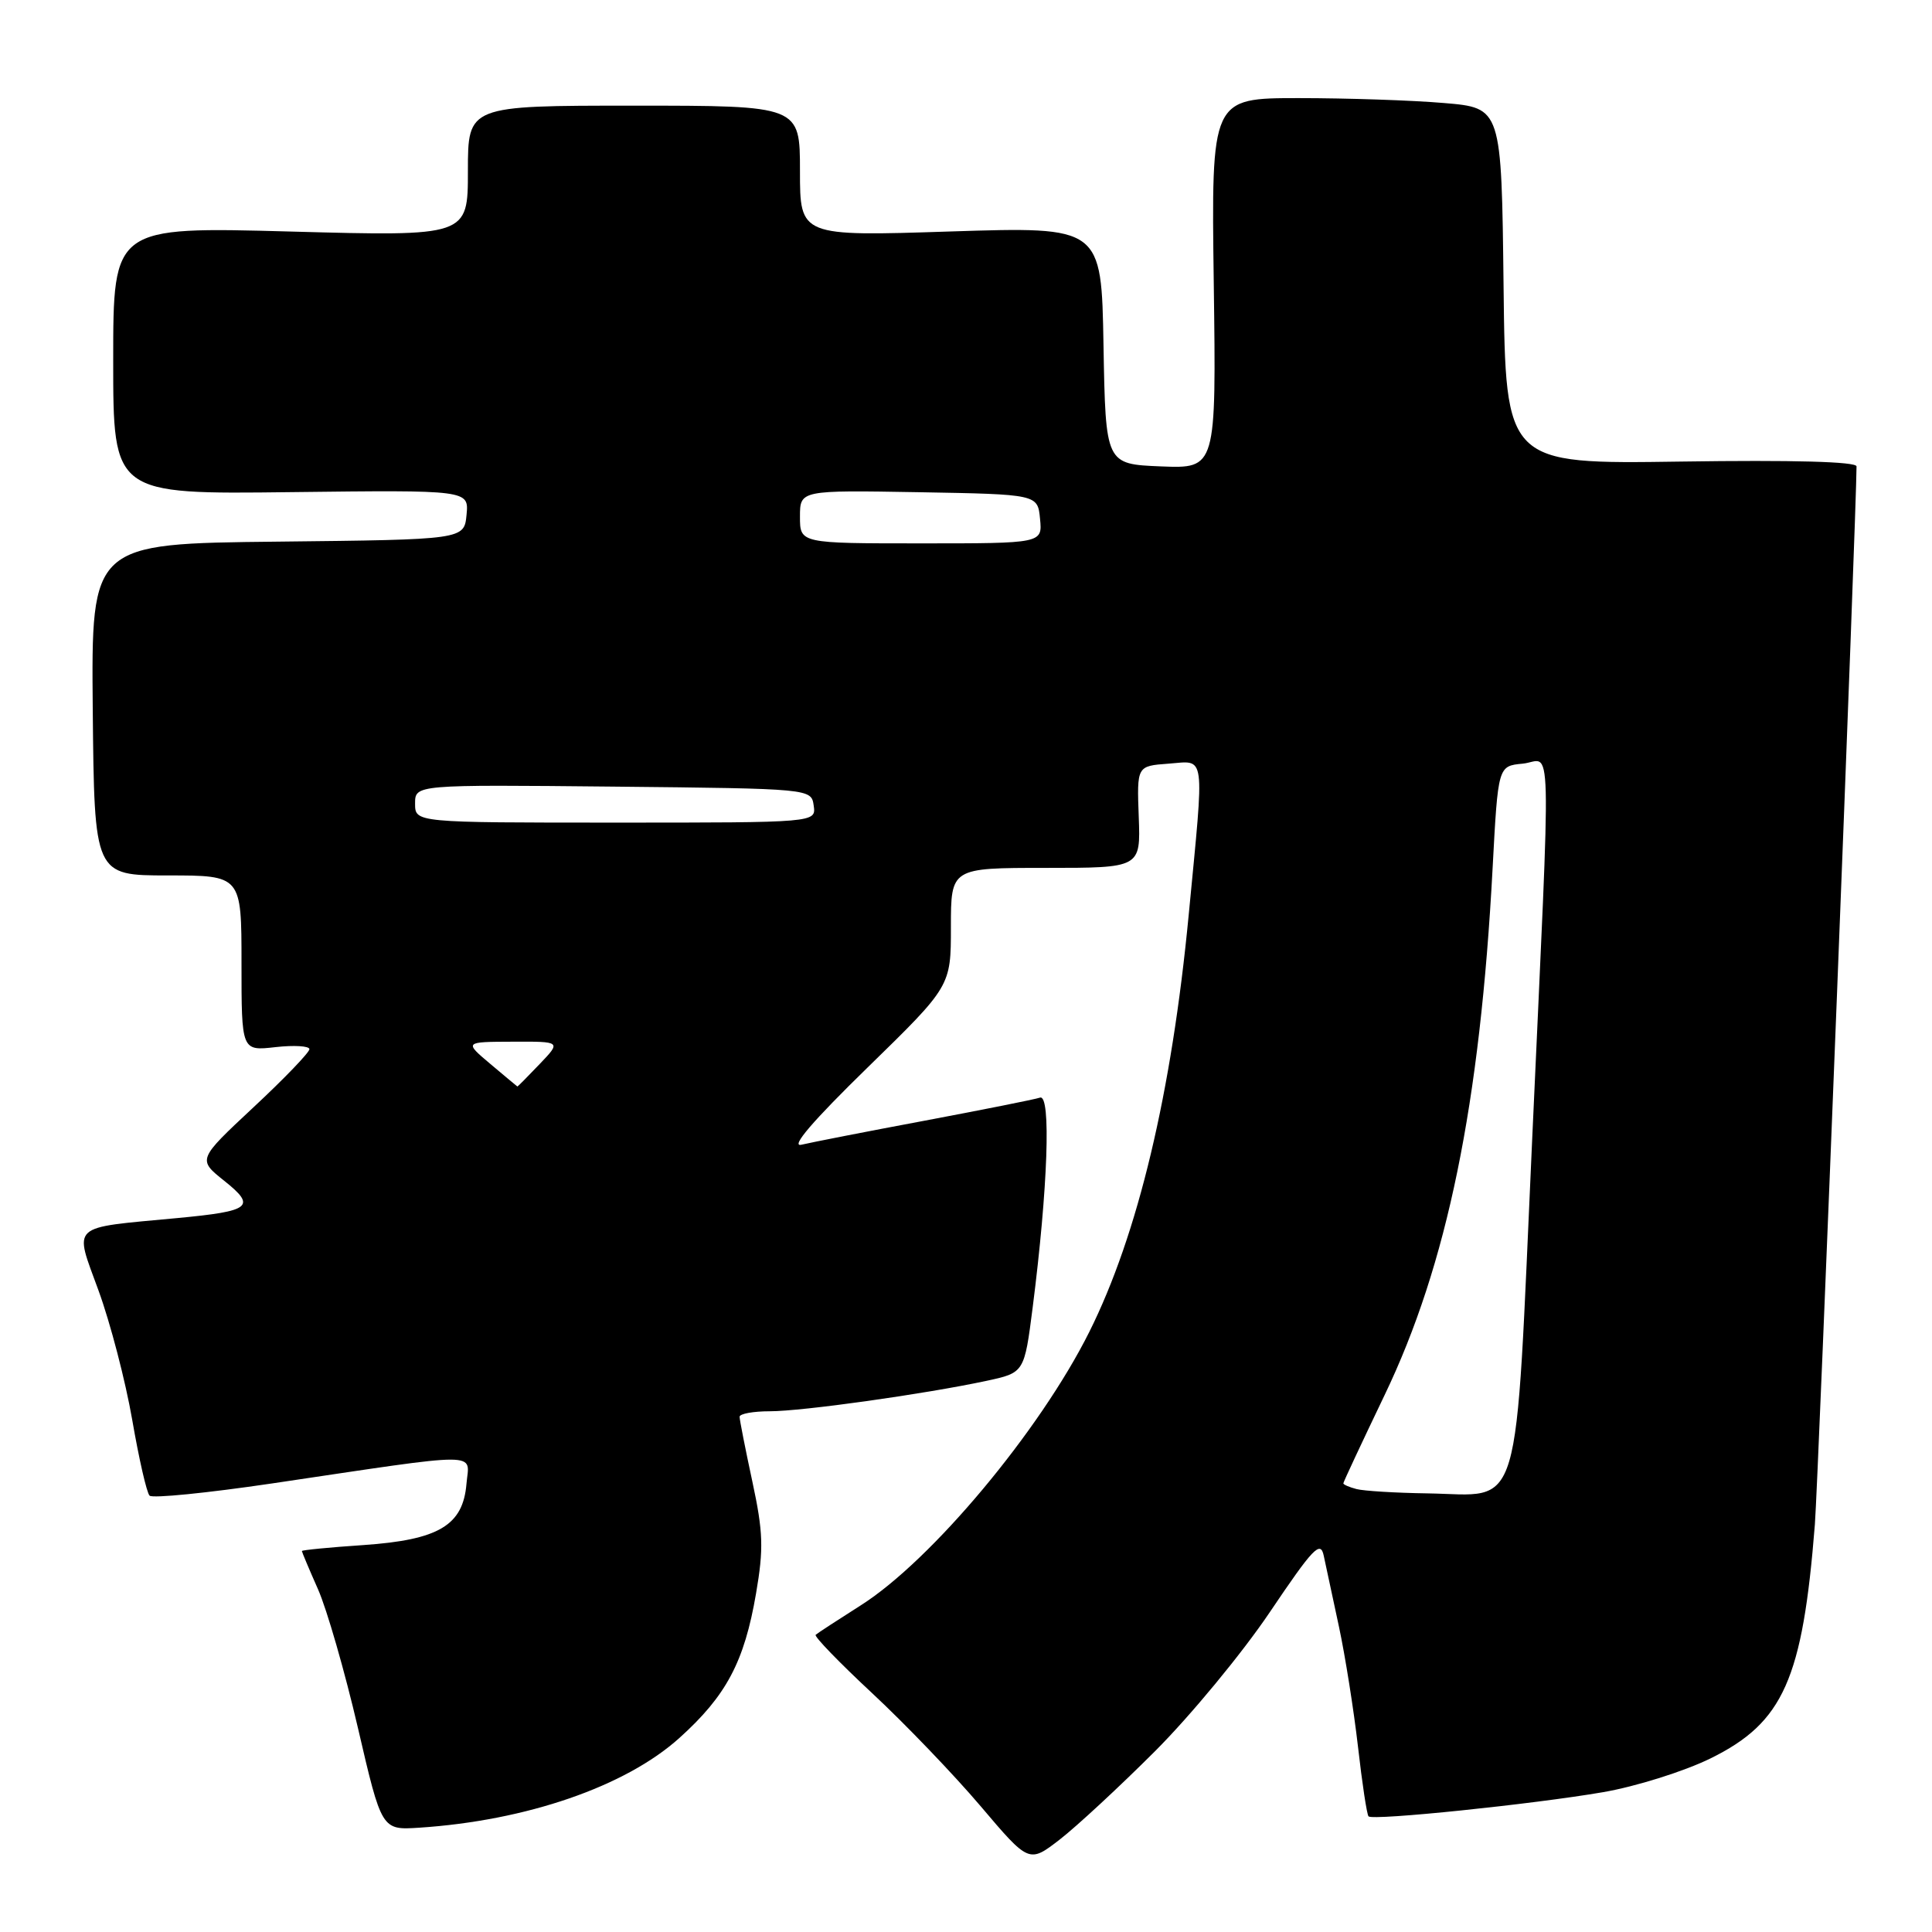 <?xml version="1.0" encoding="UTF-8" standalone="no"?>
<!DOCTYPE svg PUBLIC "-//W3C//DTD SVG 1.1//EN" "http://www.w3.org/Graphics/SVG/1.1/DTD/svg11.dtd" >
<svg xmlns="http://www.w3.org/2000/svg" xmlns:xlink="http://www.w3.org/1999/xlink" version="1.1" viewBox="0 0 256 256">
 <g >
 <path fill="currentColor"
d=" M 153.05 232.04 C 157.75 227.34 164.59 219.06 168.25 213.63 C 173.99 205.11 174.97 204.08 175.40 206.13 C 175.68 207.43 176.59 211.67 177.42 215.55 C 178.25 219.43 179.38 226.58 179.94 231.44 C 180.49 236.30 181.12 240.46 181.34 240.68 C 181.93 241.26 203.14 239.07 212.43 237.47 C 216.81 236.71 223.17 234.71 226.67 232.99 C 236.31 228.24 238.86 222.51 240.48 202.00 C 240.92 196.39 246.00 67.40 246.00 61.80 C 246.00 61.17 237.58 60.94 222.75 61.16 C 199.50 61.50 199.50 61.50 199.23 37.90 C 198.96 14.29 198.96 14.29 191.33 13.65 C 187.13 13.29 178.48 13.00 172.10 13.00 C 160.50 13.00 160.50 13.00 160.83 37.54 C 161.16 62.09 161.16 62.09 153.83 61.80 C 146.50 61.50 146.50 61.50 146.22 45.76 C 145.95 30.03 145.95 30.03 125.97 30.67 C 106.00 31.32 106.00 31.32 106.00 22.66 C 106.00 14.00 106.00 14.00 84.00 14.00 C 62.00 14.00 62.00 14.00 62.00 22.66 C 62.00 31.32 62.00 31.32 38.50 30.68 C 15.00 30.04 15.00 30.04 15.00 47.77 C 15.00 65.50 15.00 65.50 38.57 65.21 C 62.13 64.93 62.13 64.93 61.82 68.21 C 61.50 71.50 61.50 71.50 36.79 71.77 C 12.09 72.03 12.09 72.03 12.29 94.02 C 12.50 116.00 12.50 116.00 22.25 116.00 C 32.00 116.00 32.00 116.00 32.00 127.63 C 32.00 139.26 32.00 139.26 36.50 138.75 C 38.97 138.47 41.00 138.60 41.00 139.02 C 41.00 139.45 37.67 142.92 33.59 146.72 C 26.18 153.64 26.18 153.64 29.71 156.46 C 34.01 159.89 33.27 160.48 23.50 161.40 C 9.07 162.76 9.81 162.08 13.05 170.99 C 14.62 175.28 16.63 183.00 17.52 188.14 C 18.41 193.29 19.44 197.81 19.82 198.18 C 20.19 198.56 27.47 197.83 36.00 196.57 C 64.44 192.35 62.17 192.35 61.81 196.61 C 61.35 202.13 58.13 204.04 48.15 204.73 C 43.67 205.03 40.00 205.39 40.00 205.52 C 40.00 205.64 40.96 207.93 42.14 210.59 C 43.32 213.26 45.70 221.53 47.43 228.97 C 50.57 242.50 50.57 242.50 55.54 242.18 C 69.73 241.25 82.86 236.73 90.00 230.31 C 96.24 224.70 98.63 220.20 100.18 211.14 C 101.20 205.21 101.13 203.00 99.69 196.31 C 98.76 191.99 98.00 188.13 98.00 187.73 C 98.00 187.33 99.80 187.00 102.01 187.00 C 106.31 187.00 122.54 184.72 130.71 182.97 C 135.73 181.89 135.73 181.89 136.84 173.20 C 138.85 157.45 139.29 144.96 137.81 145.44 C 137.09 145.68 130.20 147.05 122.50 148.50 C 114.80 149.94 107.46 151.38 106.20 151.68 C 104.68 152.05 107.70 148.53 114.95 141.46 C 126.00 130.68 126.00 130.68 126.00 122.84 C 126.00 115.00 126.00 115.00 138.57 115.00 C 151.14 115.00 151.14 115.00 150.89 108.25 C 150.64 101.50 150.64 101.50 154.82 101.19 C 159.81 100.83 159.61 99.31 157.51 121.22 C 155.25 144.85 150.78 163.59 144.33 176.50 C 137.79 189.59 123.45 206.75 114.08 212.70 C 111.01 214.65 108.31 216.41 108.08 216.62 C 107.85 216.83 111.23 220.32 115.58 224.37 C 119.94 228.43 126.39 235.15 129.93 239.32 C 136.35 246.89 136.35 246.89 140.43 243.74 C 142.67 242.00 148.35 236.74 153.05 232.04 Z  M 179.75 197.31 C 178.79 197.06 178.00 196.72 178.00 196.55 C 178.00 196.38 180.46 191.13 183.46 184.87 C 191.76 167.59 196.12 146.32 197.78 115.00 C 198.50 101.50 198.50 101.50 201.75 101.19 C 205.70 100.81 205.56 95.05 203.02 151.00 C 200.70 201.97 201.85 198.08 189.14 197.88 C 184.94 197.82 180.71 197.56 179.75 197.31 Z  M 65.00 141.00 C 61.50 138.05 61.50 138.05 67.94 138.03 C 74.37 138.00 74.37 138.00 71.50 141.00 C 69.92 142.65 68.60 143.99 68.56 143.97 C 68.53 143.96 66.92 142.62 65.00 141.00 Z  M 55.00 106.48 C 55.00 103.97 55.00 103.97 81.25 104.23 C 107.50 104.50 107.50 104.50 107.82 106.75 C 108.14 109.00 108.14 109.00 81.57 109.00 C 55.00 109.00 55.00 109.00 55.00 106.48 Z  M 106.00 68.47 C 106.00 64.95 106.00 64.95 121.75 65.22 C 137.50 65.50 137.50 65.50 137.81 68.75 C 138.13 72.00 138.13 72.00 122.06 72.00 C 106.00 72.00 106.00 72.00 106.00 68.47 Z "/>
</g>
</svg>